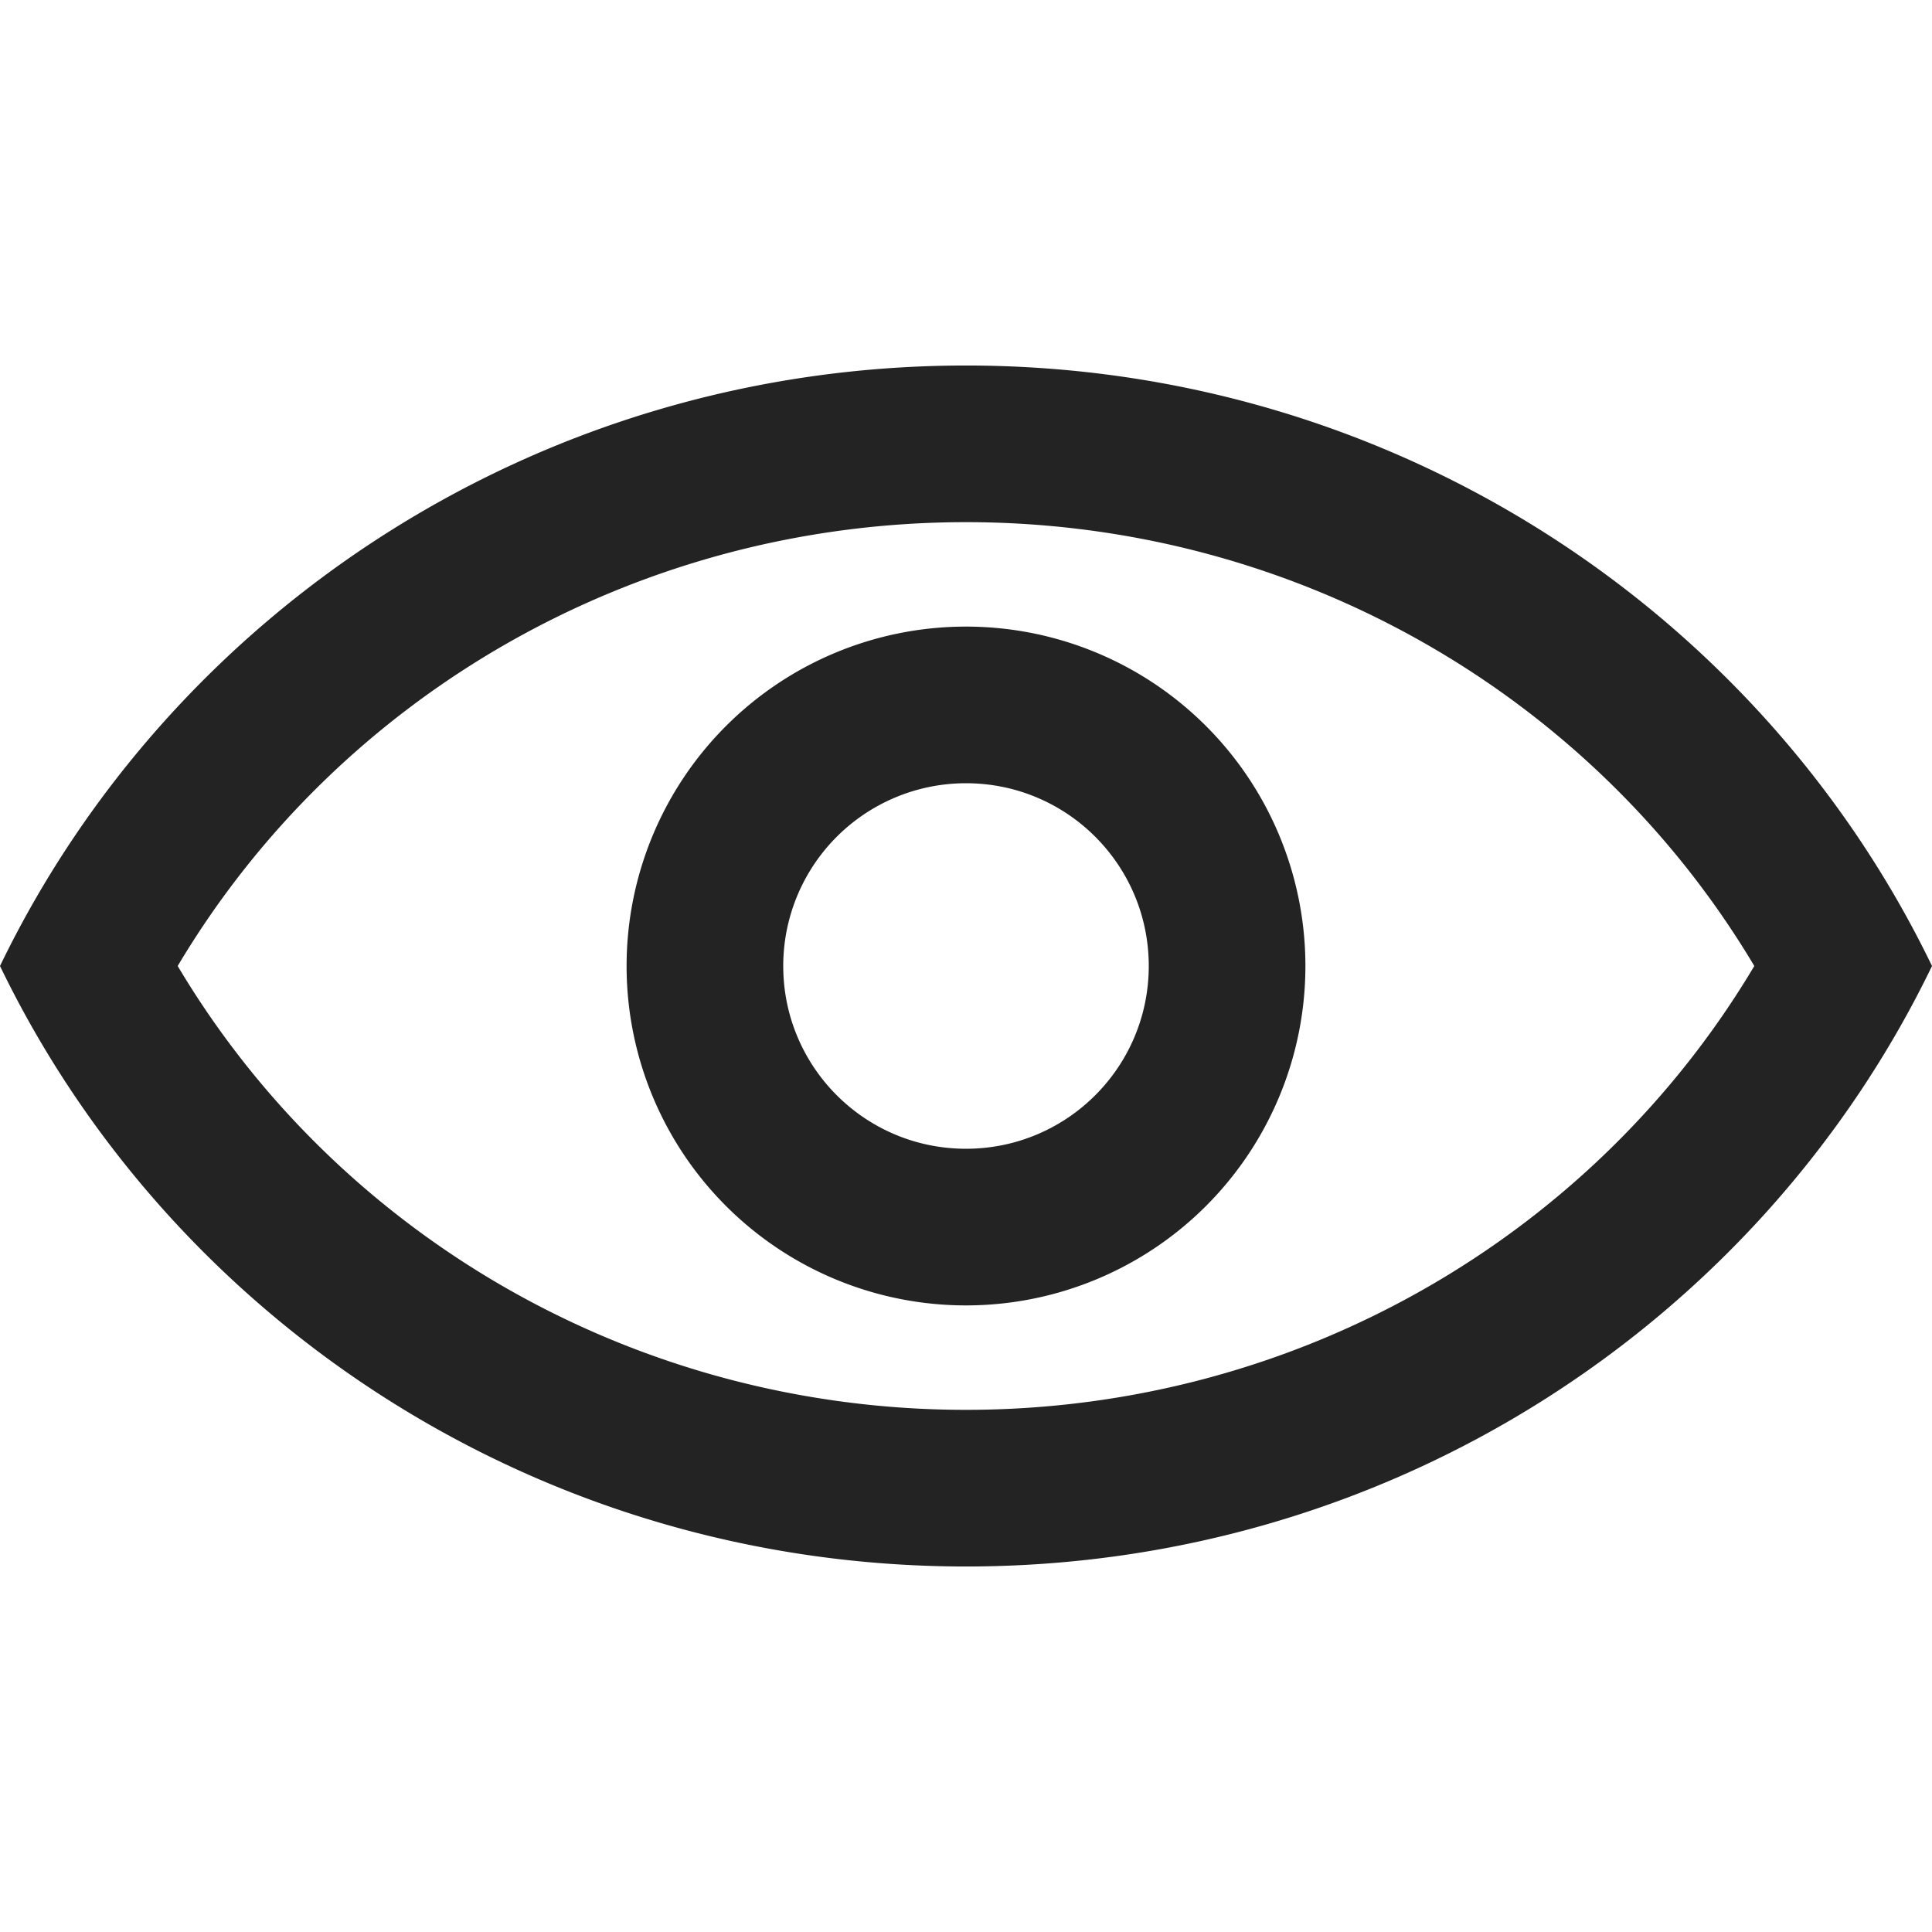 <svg width="37px" height="37px" viewBox="0 0 37 37" xmlns="http://www.w3.org/2000/svg">
    <title>
        view-m
    </title>
    <path d="M22 18.5c0-1.934-1.566-3.5-3.5-3.5a3.499 3.499 0 0 0-3.5 3.5c0 1.934 1.566 3.5 3.5 3.5s3.5-1.566 3.5-3.5zm3 0a6.5 6.5 0 1 1-13 0 6.5 6.5 0 0 1 13 0zM18.5 10c-6.313 0-12.008 3.31-15.097 8.5C6.492 23.69 12.187 27 18.5 27c6.313 0 12.007-3.31 15.097-8.5-3.09-5.19-8.784-8.5-15.097-8.5zM37 18.5C33.714 25.3 26.665 30 18.5 30S3.285 25.3 0 18.5C3.285 11.7 10.335 7 18.5 7S33.714 11.7 37 18.5z" fill="#232323"/>
</svg>
